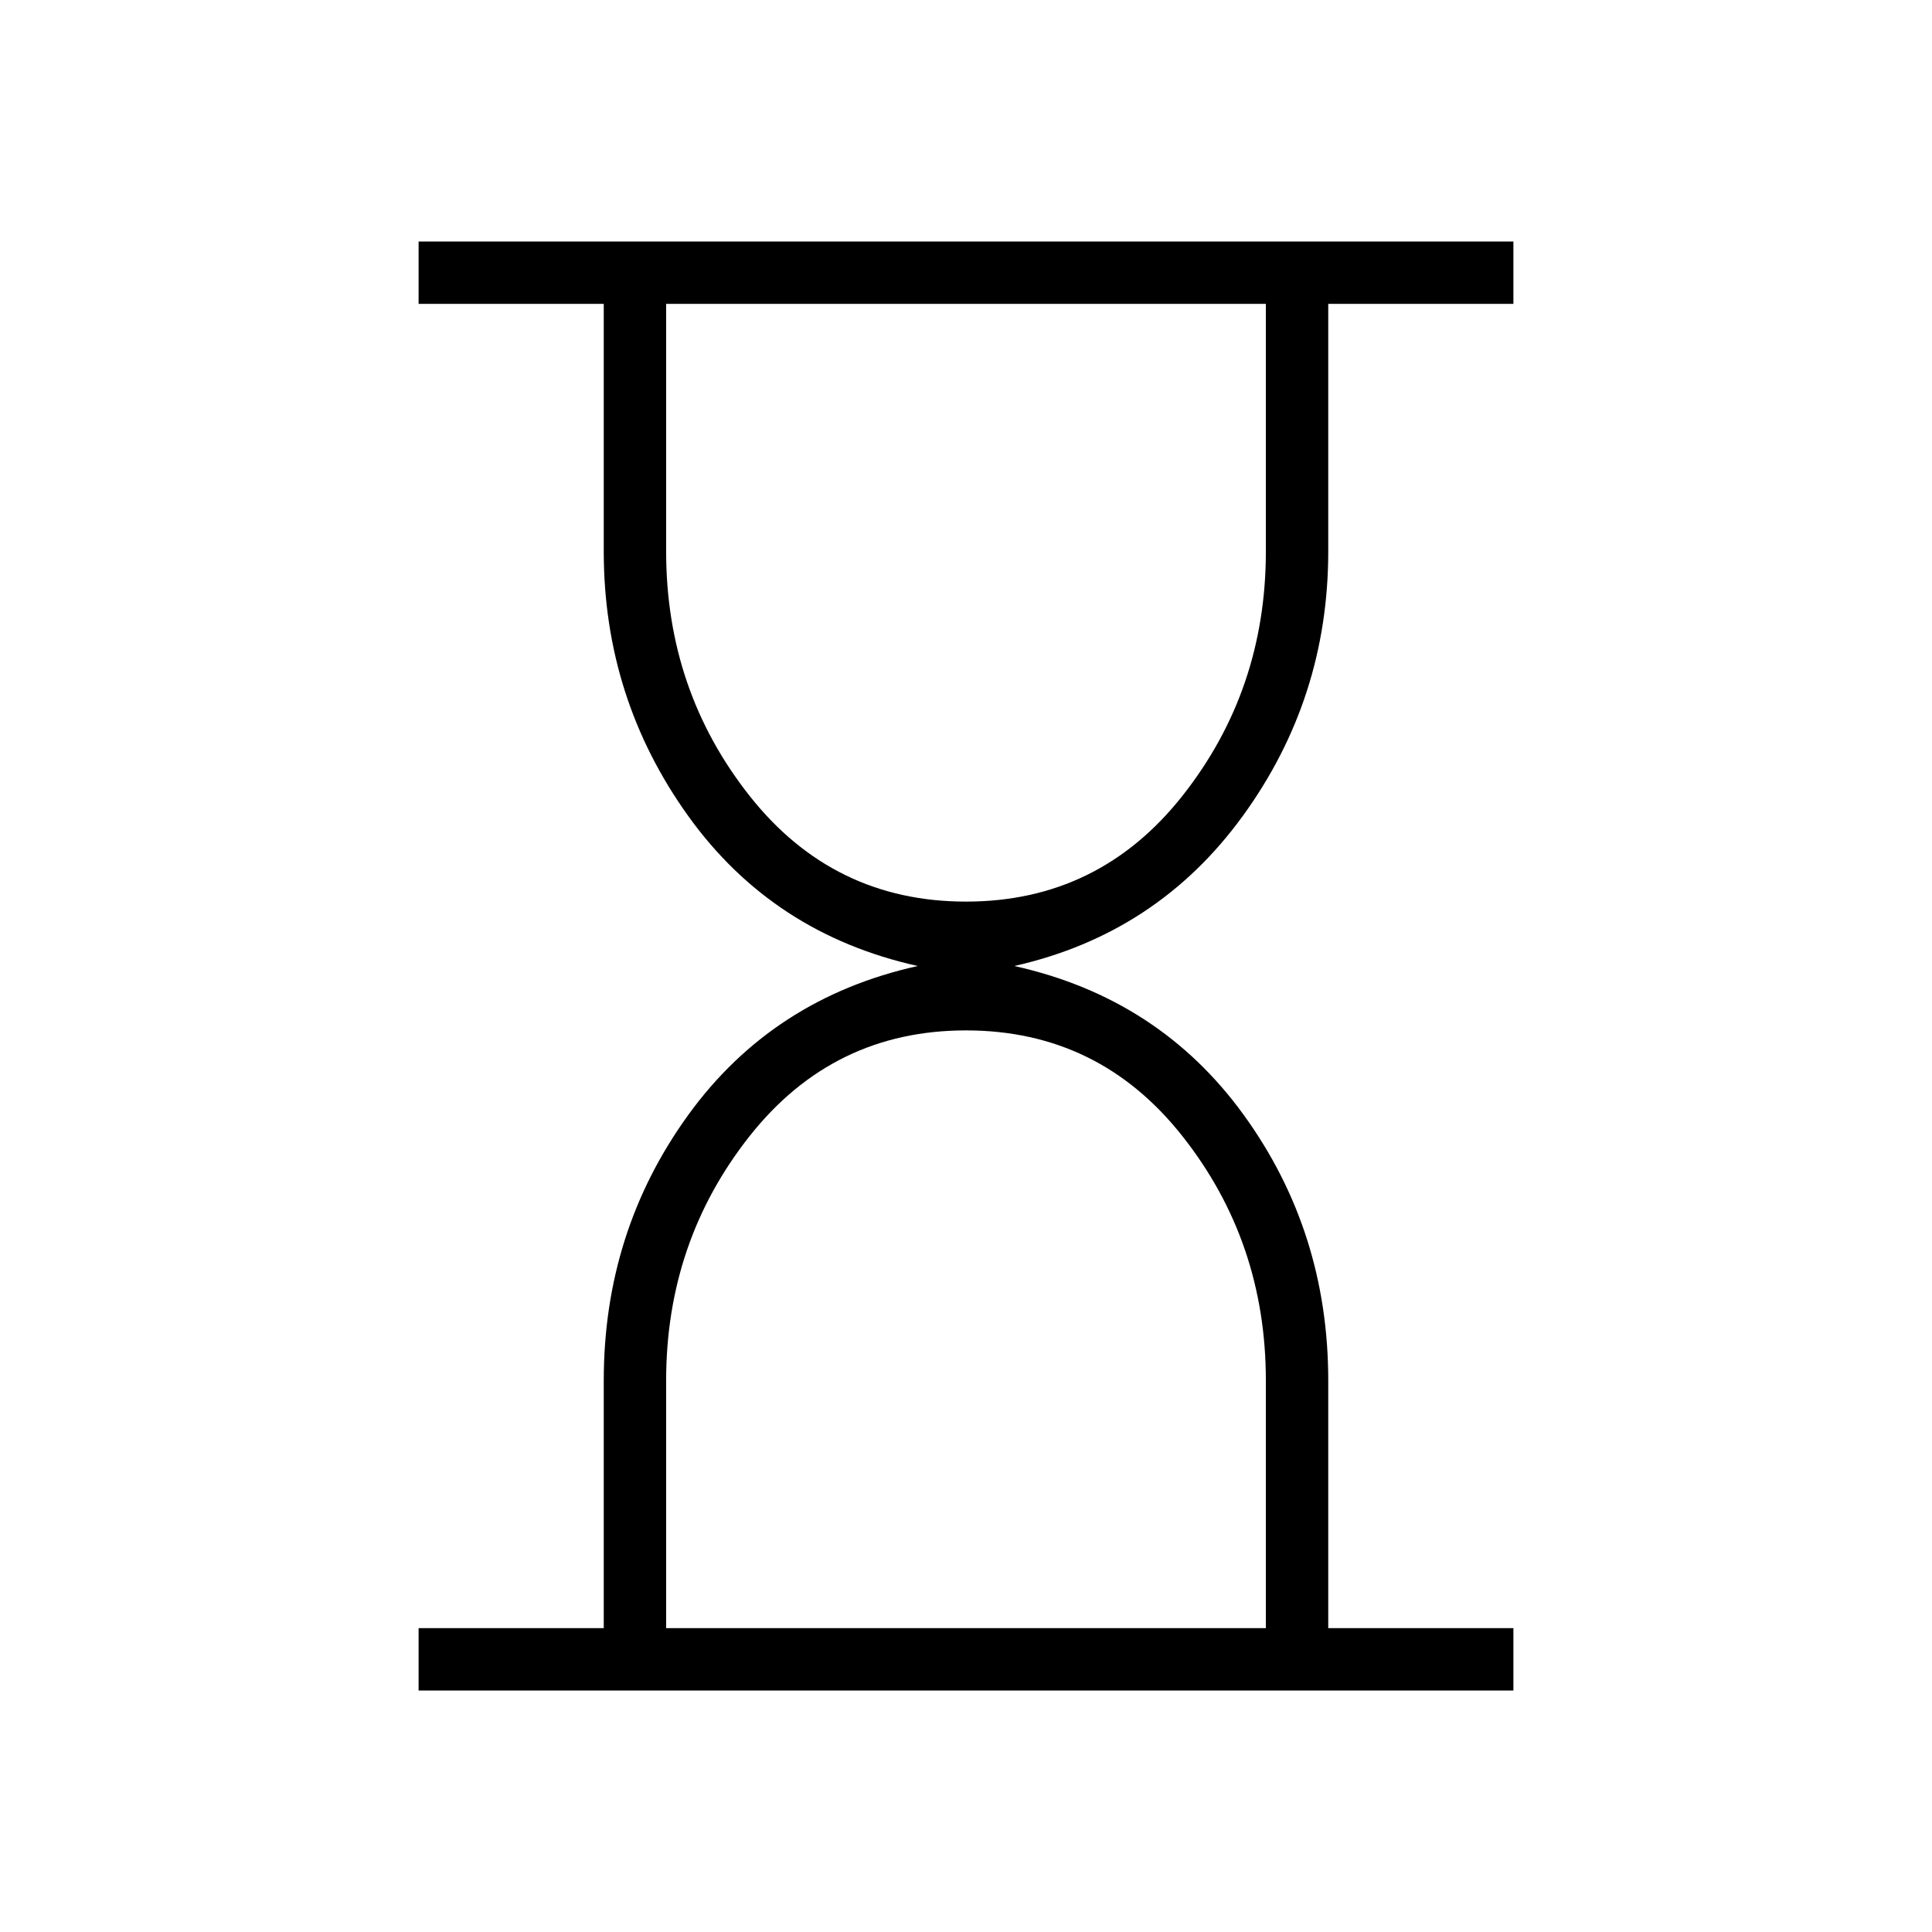 <svg xmlns="http://www.w3.org/2000/svg" height="48" width="48"><path d="M16.55 40.45h14.9V34.3q0-3.45-2.075-6.075T24 25.6q-3.3 0-5.375 2.625T16.55 34.3ZM24 22.4q3.3 0 5.375-2.625T31.45 13.7V7.55h-14.9v6.15q0 3.45 2.075 6.075T24 22.4ZM10.4 42v-1.55H15V34.3q0-3.7 2.1-6.6 2.1-2.9 5.7-3.7-3.6-.8-5.7-3.725T15 13.7V7.55h-4.6V6h27.2v1.55H33v6.15q0 3.65-2.125 6.575Q28.75 23.2 25.2 24q3.6.8 5.7 3.7 2.1 2.9 2.1 6.6v6.15h4.6V42Z"/></svg>